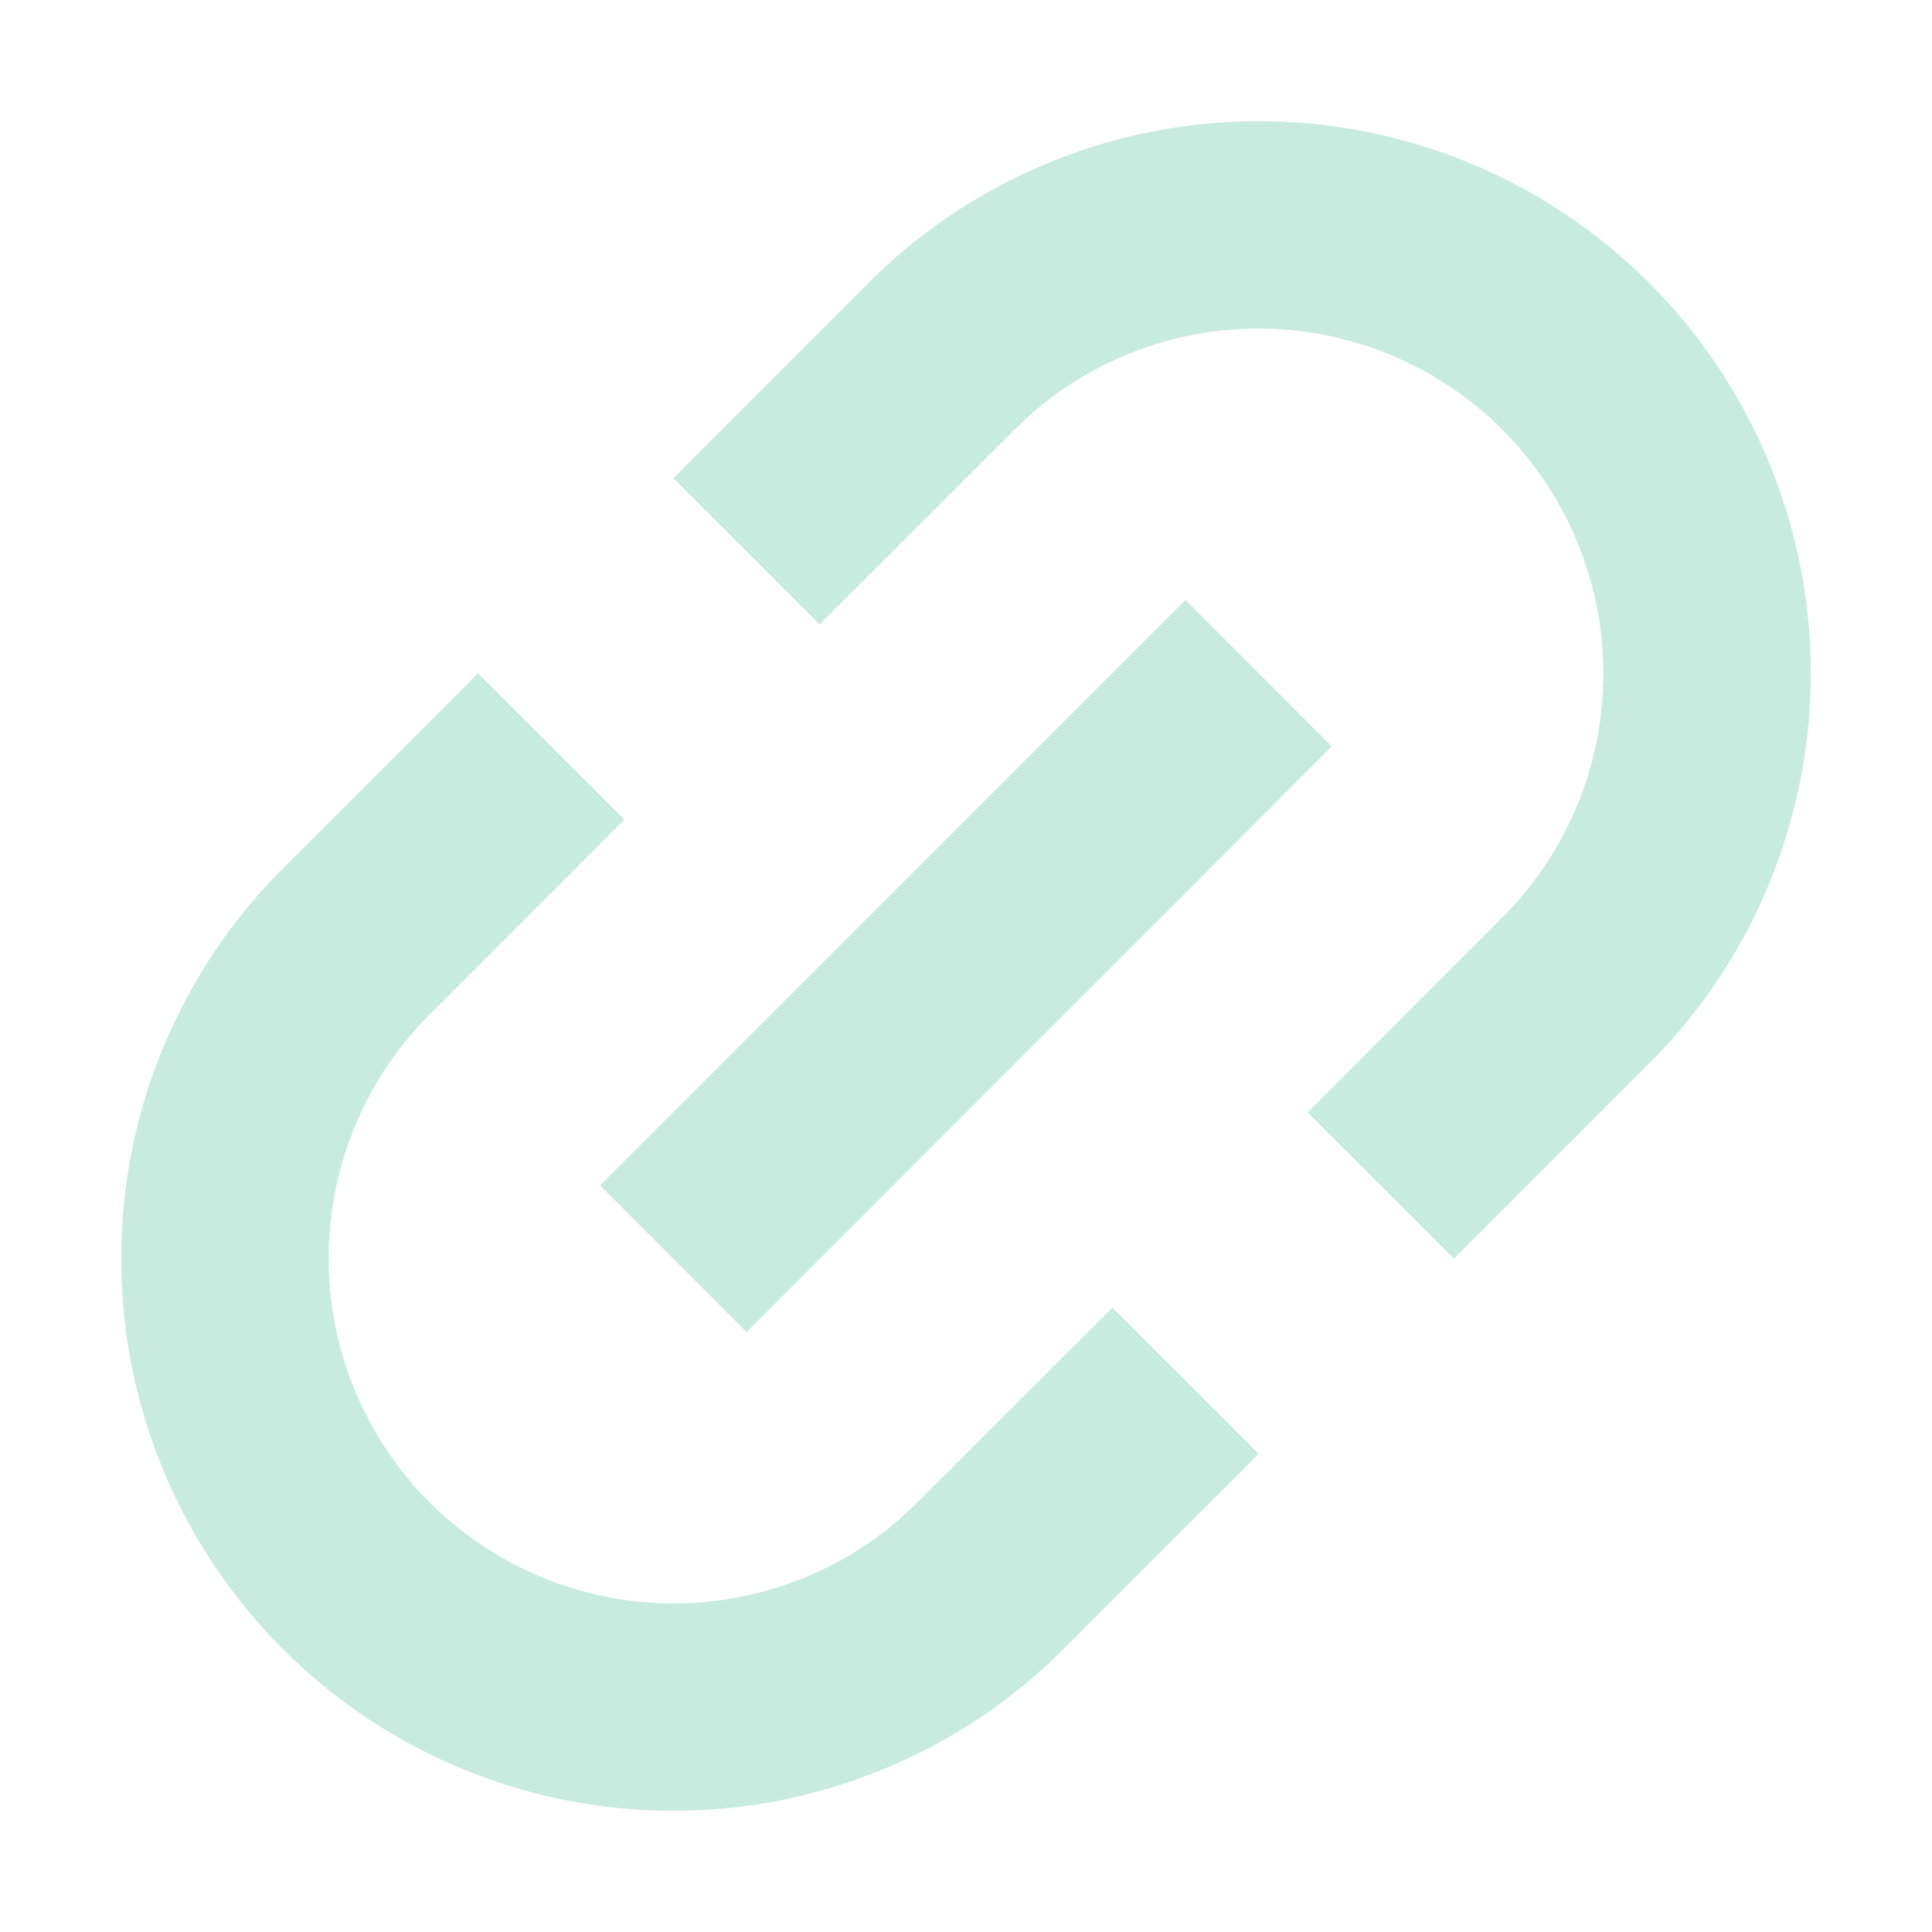 <?xml version="1.0" standalone="no"?><!DOCTYPE svg PUBLIC "-//W3C//DTD SVG 1.1//EN" "http://www.w3.org/Graphics/SVG/1.1/DTD/svg11.dtd"><svg class="icon" width="200px" height="200.00px" viewBox="0 0 1024 1024" version="1.1" xmlns="http://www.w3.org/2000/svg"><path fill="#c8ebdf" d="M253.367 356.864l77.605 77.531-103.424 103.497a182.857 182.857 0 0 0 249.783 266.825l8.777-8.265 103.497-103.424 77.531 77.531-103.424 103.497A292.571 292.571 0 1 1 149.943 460.288l103.424-103.424zM460.288 149.943a292.571 292.571 0 1 1 413.769 413.769l-103.424 103.424-77.605-77.531 103.424-103.497a182.857 182.857 0 0 0-249.783-266.825l-8.777 8.265-103.497 103.424-77.531-77.531L460.288 149.943zM628.297 318.025l77.531 77.605L395.703 705.975 318.098 628.297 628.297 318.025z" /></svg>